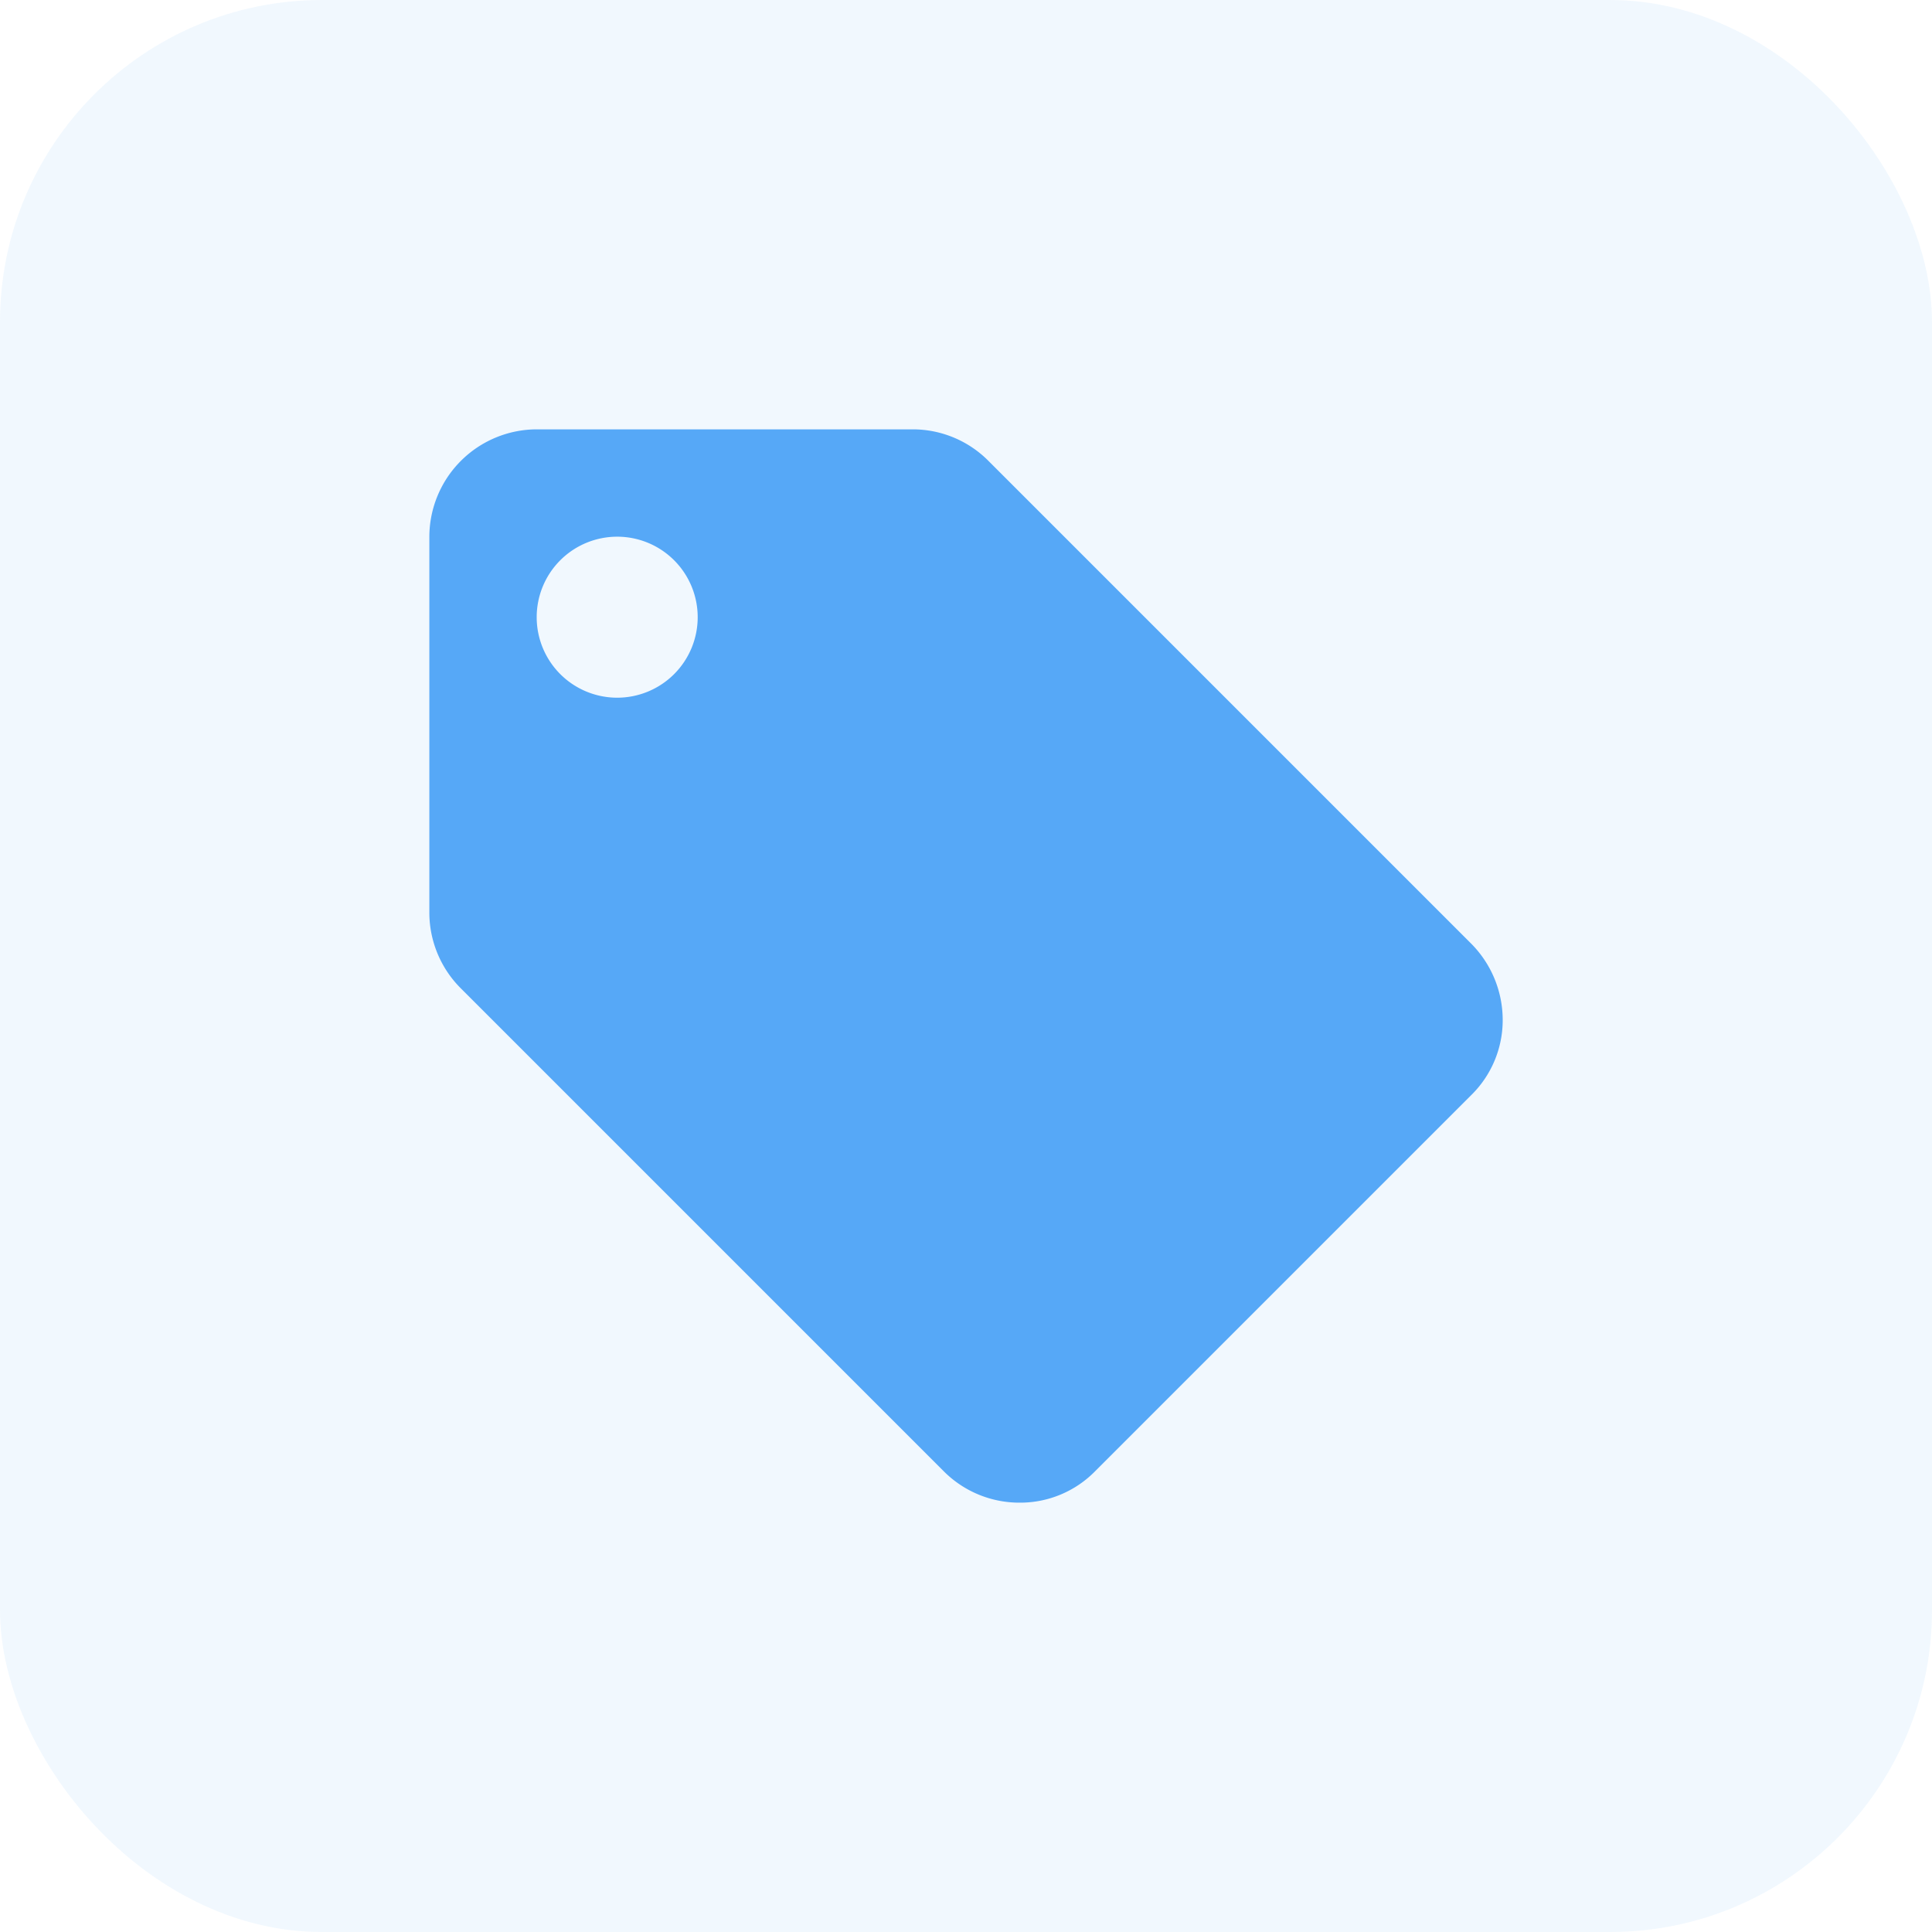 <svg xmlns="http://www.w3.org/2000/svg" width="48" height="48" viewBox="0 0 48 48"><g transform="translate(4958 2279.576)"><rect width="48" height="48" rx="8" transform="translate(-4958 -2279.576)" fill="#56a8f7" opacity="0.08"/><g transform="translate(-4950 -2271.576)"><path d="M0,0H32V32H0Z" fill="none"/><path d="M27.88,14.773l-12-12A2.65,2.65,0,0,0,14,2H4.667A2.675,2.675,0,0,0,2,4.667V14a2.661,2.661,0,0,0,.787,1.893l12,12a2.65,2.65,0,0,0,1.88.773,2.607,2.607,0,0,0,1.88-.787l9.333-9.333a2.607,2.607,0,0,0,.787-1.88A2.693,2.693,0,0,0,27.88,14.773ZM6.667,8.667a2,2,0,1,1,2-2A2,2,0,0,1,6.667,8.667Z" transform="translate(0.667 0.667)" fill="#56a8f7"/></g></g></svg>